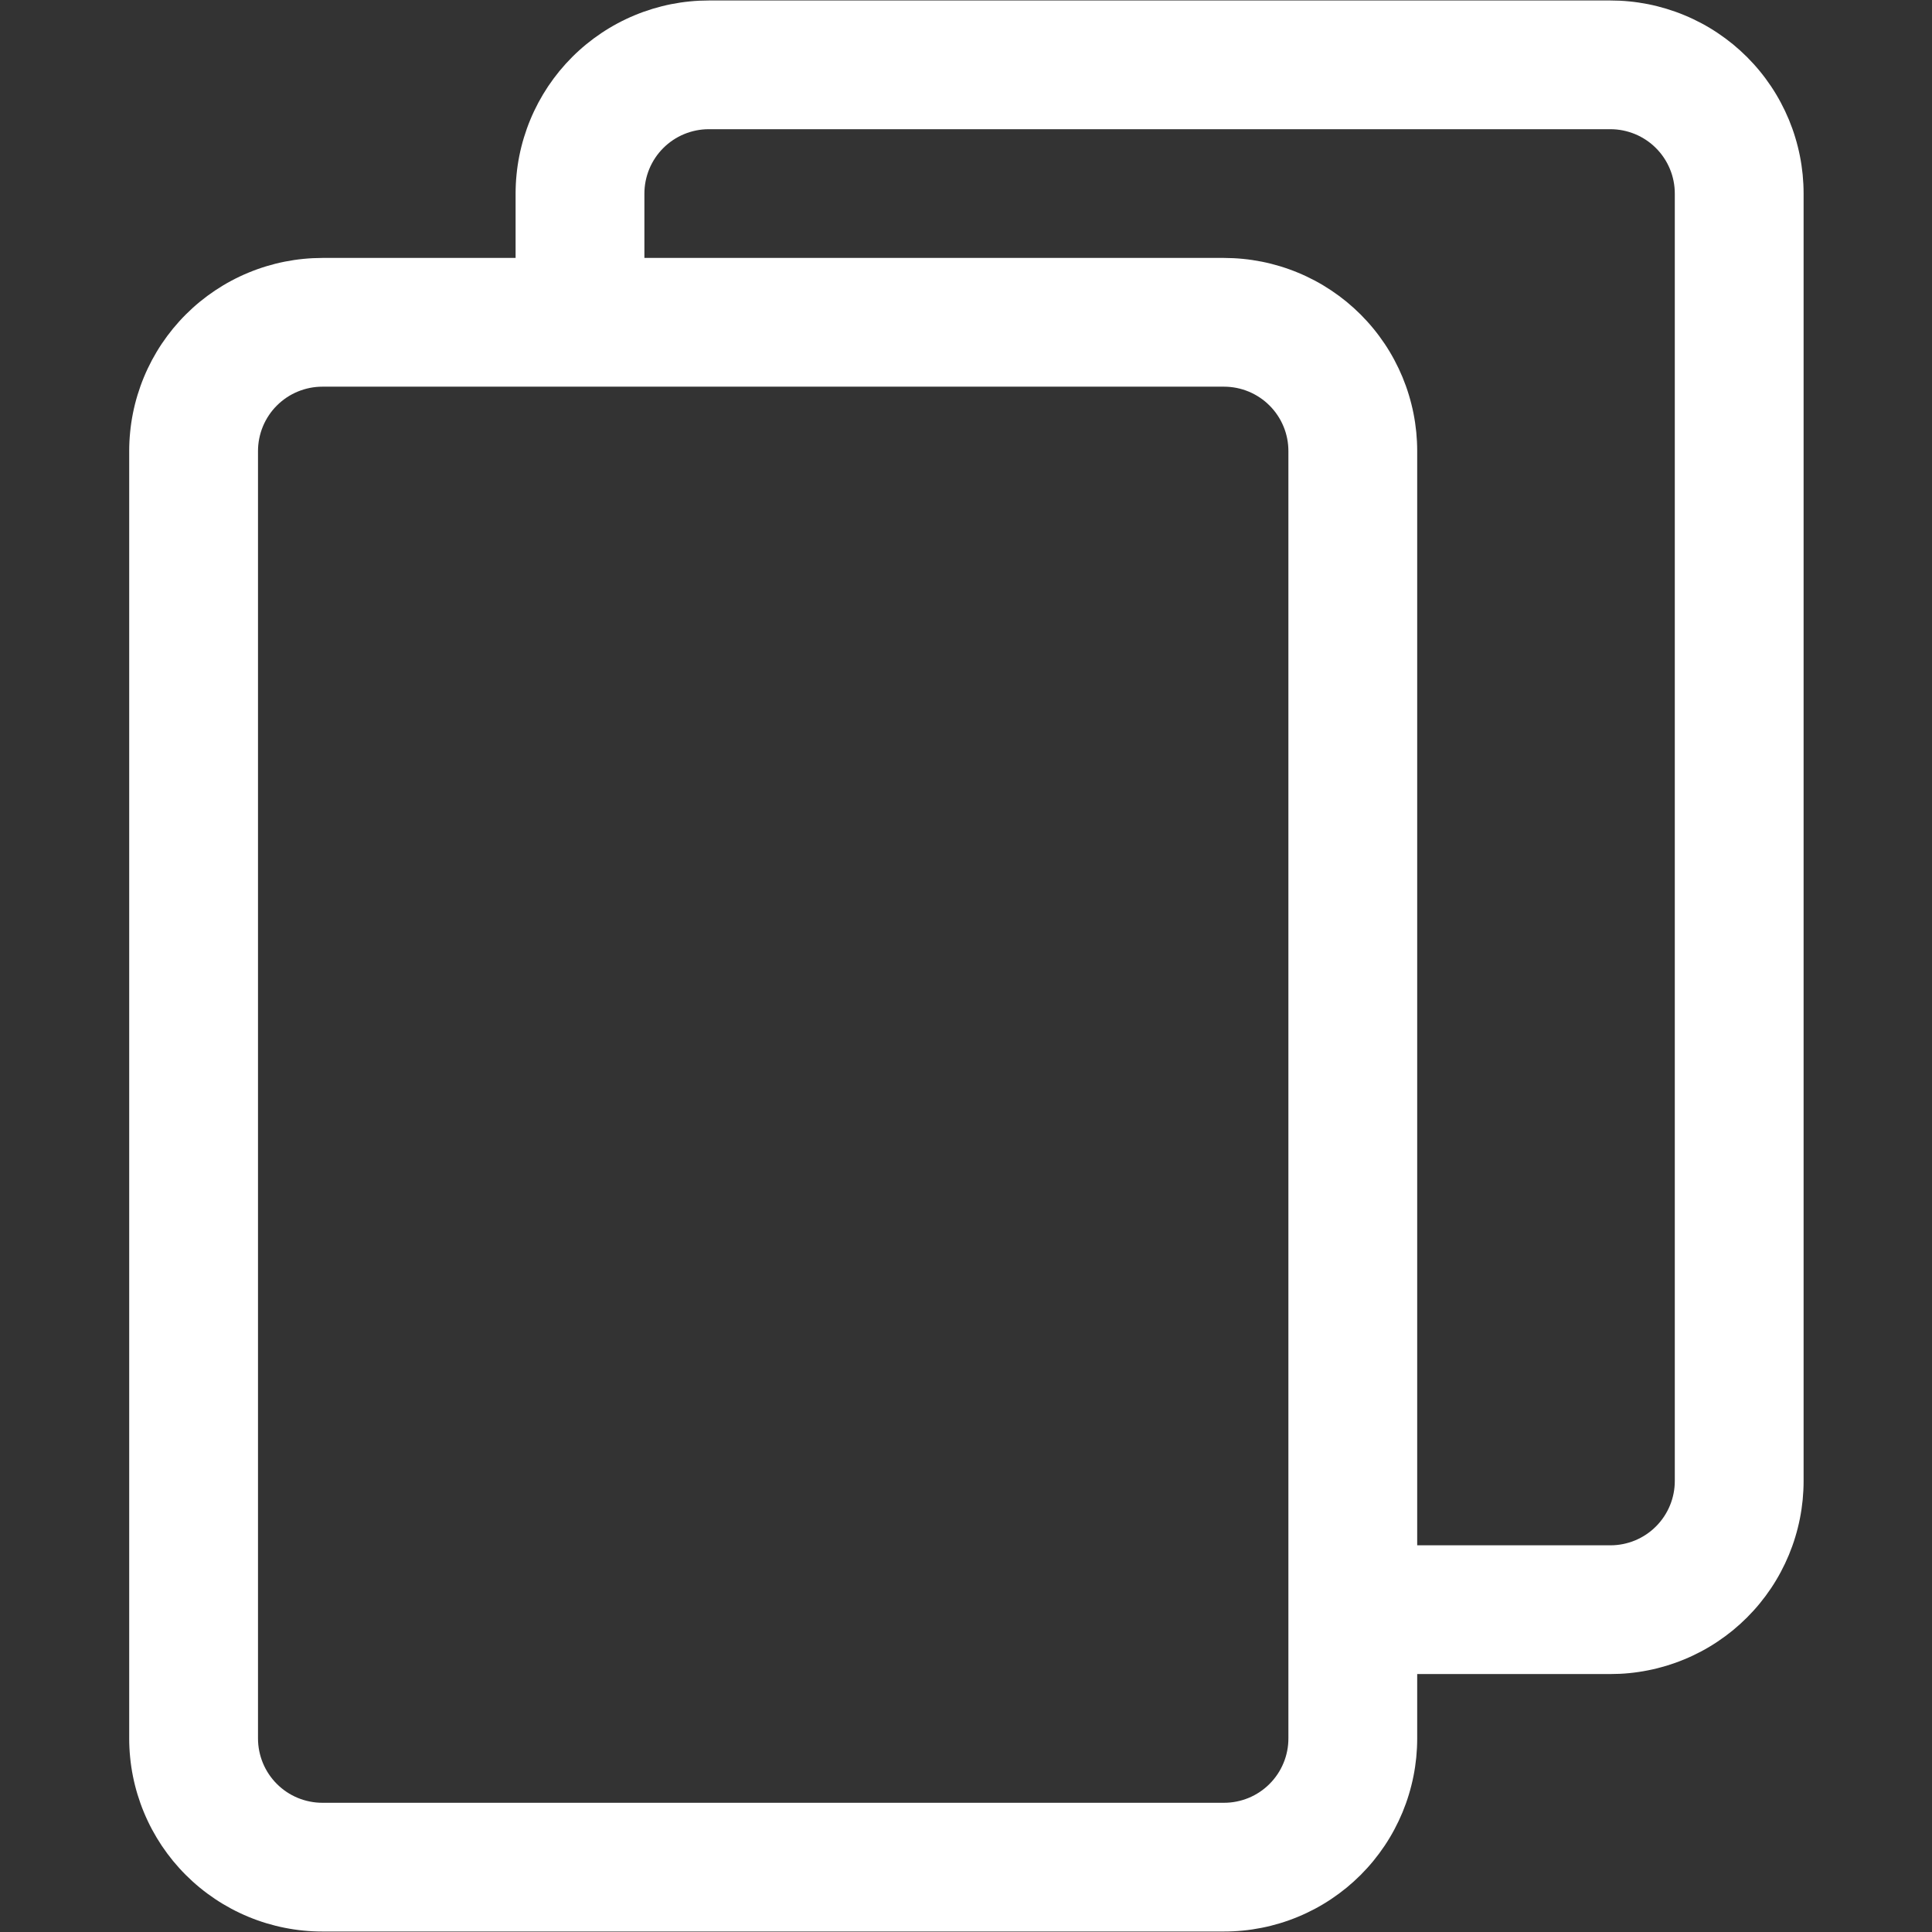 <svg xmlns="http://www.w3.org/2000/svg" xmlns:xlink="http://www.w3.org/1999/xlink" width="480" zoomAndPan="magnify" viewBox="0 0 360 360" height="480" preserveAspectRatio="xMidYMid meet" version="1.0"><rect x="0" y="0" width="360" height="360" fill="#333333" stroke="none"/><defs><clipPath id="047b51d251"><path d="M 24.074 0 L 336.074 0 L 336.074 360 L 24.074 360 Z M 24.074 0 " clip-rule="nonzero"/></clipPath></defs><g clip-path="url(#047b51d251)"><path fill="#ffffff" d="M 24.074 323.93 C 24.074 325.109 24.133 326.285 24.25 327.457 C 24.363 328.629 24.535 329.793 24.766 330.949 C 24.996 332.105 25.281 333.246 25.625 334.375 C 25.969 335.504 26.363 336.609 26.816 337.699 C 27.266 338.789 27.77 339.852 28.324 340.891 C 28.883 341.93 29.488 342.941 30.141 343.922 C 30.797 344.898 31.5 345.844 32.246 346.758 C 32.996 347.668 33.785 348.539 34.621 349.375 C 35.453 350.207 36.324 350.996 37.238 351.746 C 38.148 352.492 39.094 353.191 40.074 353.848 C 41.055 354.504 42.066 355.109 43.105 355.664 C 44.145 356.219 45.211 356.723 46.297 357.172 C 47.387 357.625 48.496 358.02 49.625 358.363 C 50.754 358.703 51.895 358.992 53.051 359.219 C 54.207 359.449 55.371 359.625 56.547 359.738 C 57.719 359.855 58.895 359.91 60.074 359.91 L 228.074 359.91 C 229.254 359.91 230.43 359.855 231.605 359.738 C 232.777 359.625 233.941 359.449 235.098 359.219 C 236.254 358.992 237.398 358.703 238.523 358.363 C 239.652 358.02 240.762 357.625 241.852 357.172 C 242.941 356.723 244.004 356.219 245.047 355.664 C 246.086 355.109 247.094 354.504 248.074 353.848 C 249.055 353.191 250 352.492 250.914 351.746 C 251.824 350.996 252.695 350.207 253.531 349.375 C 254.363 348.539 255.156 347.668 255.902 346.758 C 256.652 345.844 257.352 344.898 258.008 343.922 C 258.664 342.941 259.27 341.93 259.824 340.891 C 260.379 339.852 260.883 338.789 261.336 337.699 C 261.785 336.609 262.184 335.504 262.523 334.375 C 262.867 333.246 263.152 332.105 263.383 330.949 C 263.613 329.793 263.785 328.629 263.902 327.457 C 264.016 326.285 264.074 325.109 264.074 323.93 L 264.074 311.934 L 300.074 311.934 C 301.254 311.934 302.43 311.879 303.605 311.762 C 304.777 311.648 305.941 311.473 307.098 311.242 C 308.254 311.016 309.398 310.727 310.523 310.387 C 311.652 310.043 312.762 309.648 313.852 309.195 C 314.941 308.746 316.004 308.242 317.047 307.688 C 318.086 307.133 319.094 306.527 320.074 305.871 C 321.055 305.215 322 304.516 322.914 303.77 C 323.824 303.02 324.695 302.23 325.531 301.395 C 326.363 300.562 327.156 299.691 327.902 298.781 C 328.652 297.867 329.352 296.922 330.008 295.945 C 330.664 294.965 331.27 293.953 331.824 292.914 C 332.379 291.875 332.883 290.812 333.336 289.723 C 333.785 288.633 334.184 287.527 334.523 286.398 C 334.867 285.27 335.152 284.129 335.383 282.973 C 335.613 281.816 335.785 280.652 335.902 279.48 C 336.016 278.309 336.074 277.133 336.074 275.953 L 336.074 36.07 C 336.074 34.891 336.016 33.715 335.902 32.543 C 335.785 31.371 335.613 30.207 335.383 29.051 C 335.152 27.895 334.867 26.754 334.523 25.625 C 334.184 24.496 333.785 23.391 333.336 22.301 C 332.883 21.211 332.379 20.148 331.824 19.109 C 331.27 18.07 330.664 17.059 330.008 16.078 C 329.352 15.102 328.652 14.152 327.902 13.242 C 327.156 12.332 326.363 11.461 325.531 10.625 C 324.695 9.793 323.824 9.004 322.914 8.254 C 322 7.508 321.055 6.809 320.074 6.152 C 319.094 5.496 318.086 4.891 317.047 4.336 C 316.004 3.781 314.941 3.277 313.852 2.828 C 312.762 2.375 311.652 1.98 310.523 1.637 C 309.398 1.297 308.254 1.008 307.098 0.777 C 305.941 0.551 304.777 0.375 303.605 0.262 C 302.43 0.145 301.254 0.09 300.074 0.09 L 132.074 0.09 C 130.895 0.09 129.719 0.145 128.547 0.262 C 127.371 0.375 126.207 0.551 125.051 0.777 C 123.895 1.008 122.754 1.297 121.625 1.637 C 120.496 1.98 119.387 2.375 118.297 2.828 C 117.211 3.277 116.145 3.781 115.105 4.336 C 114.066 4.891 113.055 5.496 112.074 6.152 C 111.094 6.809 110.148 7.508 109.238 8.254 C 108.324 9.004 107.453 9.793 106.621 10.625 C 105.785 11.461 104.996 12.332 104.246 13.242 C 103.5 14.152 102.797 15.102 102.141 16.078 C 101.488 17.059 100.883 18.07 100.324 19.109 C 99.77 20.148 99.266 21.211 98.816 22.301 C 98.363 23.391 97.969 24.496 97.625 25.625 C 97.281 26.754 96.996 27.895 96.766 29.051 C 96.535 30.207 96.363 31.371 96.25 32.543 C 96.133 33.715 96.074 34.891 96.074 36.07 L 96.074 48.062 L 60.074 48.062 C 58.895 48.066 57.719 48.121 56.547 48.238 C 55.371 48.352 54.207 48.527 53.051 48.754 C 51.895 48.984 50.754 49.273 49.625 49.613 C 48.496 49.957 47.387 50.352 46.297 50.805 C 45.211 51.254 44.145 51.758 43.105 52.312 C 42.066 52.867 41.055 53.473 40.074 54.129 C 39.094 54.785 38.148 55.484 37.238 56.23 C 36.324 56.98 35.453 57.77 34.621 58.602 C 33.785 59.438 32.996 60.309 32.246 61.219 C 31.5 62.129 30.797 63.078 30.141 64.055 C 29.488 65.035 28.883 66.047 28.324 67.086 C 27.77 68.125 27.266 69.188 26.816 70.277 C 26.363 71.367 25.969 72.473 25.625 73.602 C 25.281 74.73 24.996 75.871 24.766 77.027 C 24.535 78.184 24.363 79.348 24.25 80.52 C 24.133 81.691 24.074 82.867 24.074 84.047 Z M 120.074 36.07 C 120.074 35.281 120.152 34.504 120.305 33.73 C 120.461 32.957 120.688 32.207 120.988 31.48 C 121.289 30.754 121.66 30.062 122.098 29.406 C 122.535 28.75 123.031 28.145 123.59 27.59 C 124.148 27.031 124.754 26.535 125.406 26.098 C 126.062 25.66 126.754 25.289 127.484 24.988 C 128.211 24.688 128.961 24.461 129.734 24.305 C 130.508 24.152 131.285 24.074 132.074 24.074 L 300.074 24.074 C 300.863 24.074 301.645 24.152 302.418 24.305 C 303.188 24.461 303.938 24.688 304.668 24.988 C 305.395 25.289 306.086 25.66 306.742 26.098 C 307.398 26.535 308.004 27.031 308.559 27.59 C 309.117 28.145 309.613 28.75 310.051 29.406 C 310.492 30.062 310.859 30.754 311.16 31.48 C 311.465 32.207 311.691 32.957 311.844 33.73 C 312 34.504 312.074 35.281 312.074 36.07 L 312.074 275.953 C 312.074 276.742 312 277.52 311.844 278.293 C 311.691 279.066 311.465 279.816 311.16 280.543 C 310.859 281.27 310.492 281.961 310.051 282.617 C 309.613 283.27 309.117 283.879 308.559 284.434 C 308.004 284.992 307.398 285.488 306.742 285.926 C 306.086 286.363 305.395 286.734 304.668 287.035 C 303.938 287.336 303.188 287.562 302.418 287.715 C 301.645 287.871 300.863 287.945 300.074 287.945 L 264.074 287.945 L 264.074 84.047 C 264.074 82.867 264.016 81.691 263.902 80.52 C 263.785 79.348 263.613 78.184 263.383 77.027 C 263.152 75.871 262.867 74.73 262.523 73.602 C 262.184 72.473 261.785 71.367 261.336 70.277 C 260.883 69.188 260.379 68.125 259.824 67.086 C 259.27 66.047 258.664 65.035 258.008 64.055 C 257.352 63.078 256.652 62.129 255.902 61.219 C 255.156 60.309 254.363 59.438 253.531 58.602 C 252.695 57.77 251.824 56.98 250.914 56.23 C 250 55.484 249.055 54.785 248.074 54.129 C 247.094 53.473 246.086 52.867 245.047 52.312 C 244.004 51.758 242.941 51.254 241.852 50.805 C 240.762 50.352 239.652 49.957 238.523 49.613 C 237.398 49.273 236.254 48.984 235.098 48.754 C 233.941 48.527 232.777 48.352 231.605 48.238 C 230.43 48.121 229.254 48.066 228.074 48.062 L 120.074 48.062 Z M 48.074 84.047 C 48.074 83.258 48.152 82.48 48.305 81.707 C 48.461 80.934 48.688 80.184 48.988 79.457 C 49.289 78.73 49.66 78.039 50.098 77.383 C 50.535 76.727 51.031 76.121 51.59 75.566 C 52.148 75.008 52.754 74.512 53.406 74.074 C 54.062 73.637 54.754 73.266 55.484 72.965 C 56.211 72.664 56.961 72.438 57.734 72.281 C 58.508 72.129 59.285 72.051 60.074 72.051 L 228.074 72.051 C 228.863 72.051 229.645 72.129 230.418 72.281 C 231.188 72.438 231.938 72.664 232.668 72.965 C 233.395 73.266 234.086 73.637 234.742 74.074 C 235.398 74.512 236.004 75.008 236.559 75.566 C 237.117 76.121 237.613 76.727 238.051 77.383 C 238.492 78.039 238.859 78.73 239.16 79.457 C 239.465 80.184 239.691 80.934 239.844 81.707 C 240 82.48 240.074 83.258 240.074 84.047 L 240.074 323.93 C 240.074 324.719 240 325.496 239.844 326.27 C 239.691 327.043 239.465 327.793 239.16 328.52 C 238.859 329.246 238.492 329.938 238.051 330.594 C 237.613 331.246 237.117 331.855 236.559 332.41 C 236.004 332.969 235.398 333.465 234.742 333.902 C 234.086 334.34 233.395 334.711 232.668 335.012 C 231.938 335.312 231.188 335.539 230.418 335.691 C 229.645 335.848 228.863 335.922 228.074 335.922 L 60.074 335.922 C 59.285 335.922 58.508 335.848 57.734 335.691 C 56.961 335.539 56.211 335.312 55.484 335.012 C 54.754 334.711 54.062 334.34 53.406 333.902 C 52.754 333.465 52.148 332.969 51.59 332.41 C 51.031 331.855 50.535 331.246 50.098 330.594 C 49.66 329.938 49.289 329.246 48.988 328.52 C 48.688 327.793 48.461 327.043 48.305 326.27 C 48.152 325.496 48.074 324.719 48.074 323.93 Z M 48.074 84.047 " fill-opacity="1" fill-rule="nonzero"/></g></svg>